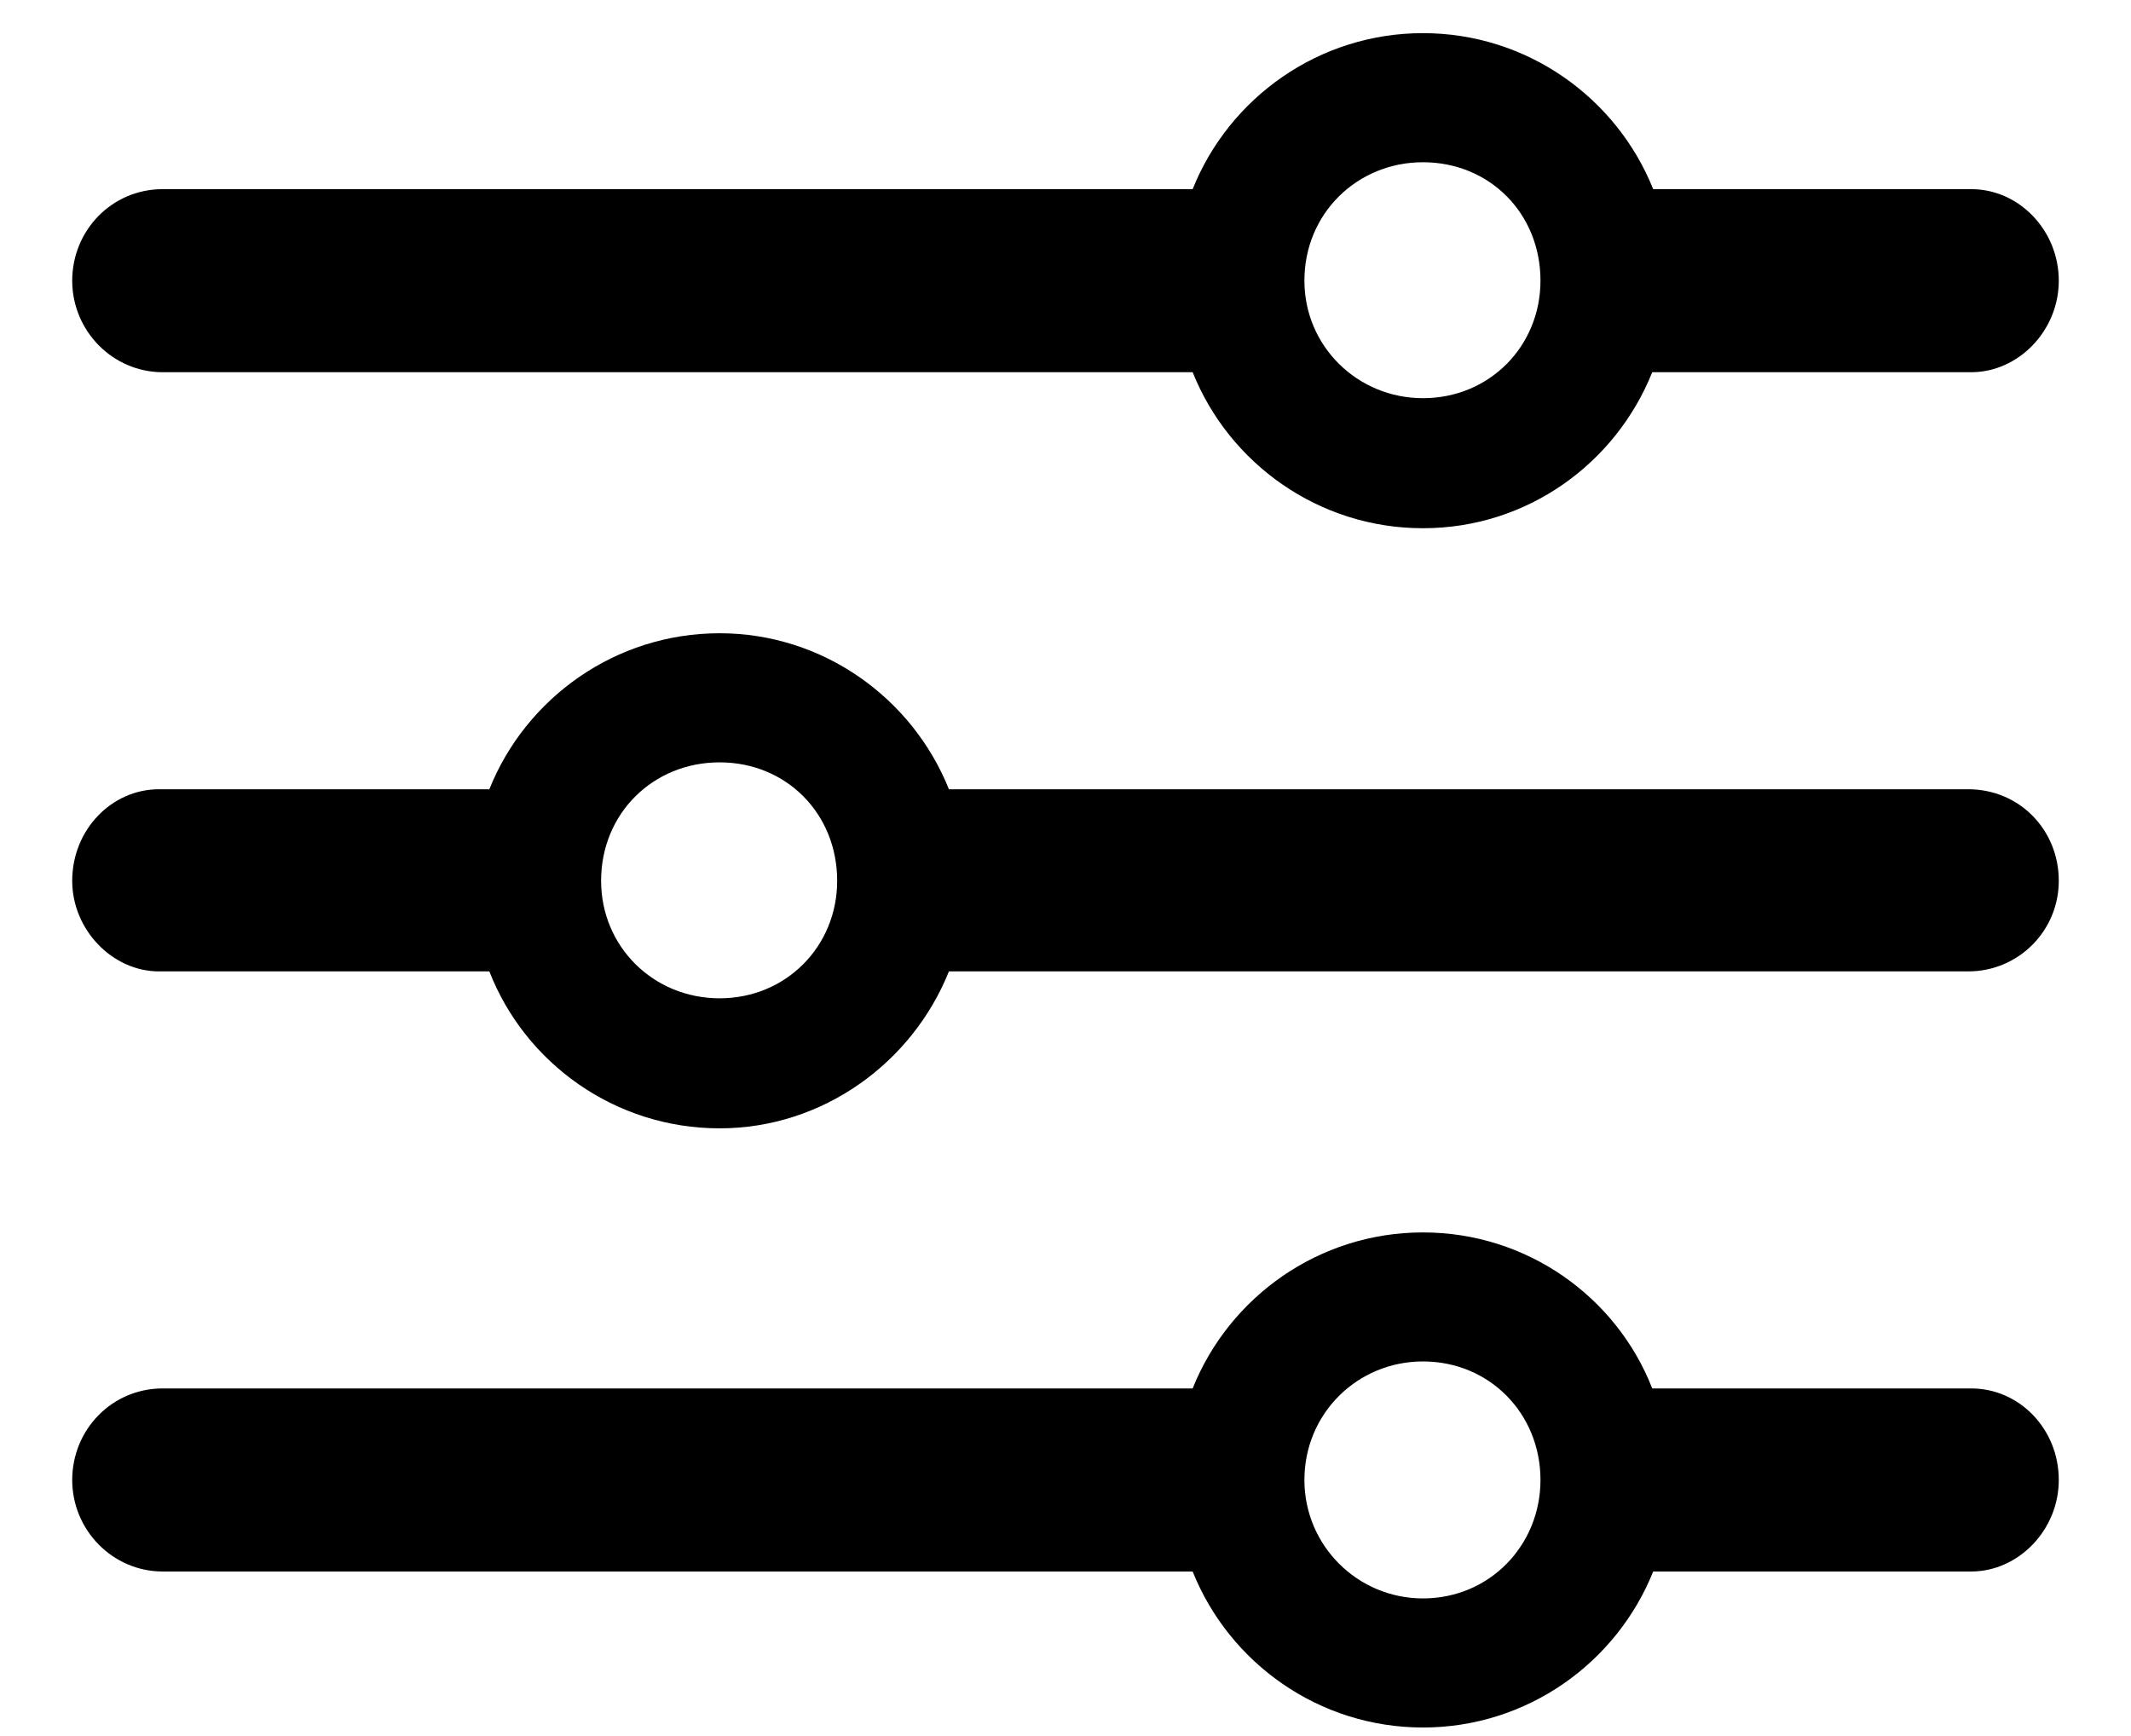 <svg width="27" height="22" viewBox="0 0 27 22" fill="none" xmlns="http://www.w3.org/2000/svg">
<path d="M18.029 6.694C19.347 6.694 20.47 5.876 20.934 4.717H24.975C25.573 4.717 26.085 4.192 26.085 3.557C26.085 2.922 25.585 2.397 24.975 2.397H20.946C20.482 1.238 19.347 0.42 18.029 0.42C16.71 0.42 15.575 1.238 15.111 2.397H2.062C1.415 2.397 0.915 2.922 0.915 3.557C0.915 4.192 1.427 4.717 2.062 4.717H15.111C15.575 5.876 16.71 6.694 18.029 6.694ZM18.029 5.046C17.199 5.046 16.527 4.387 16.527 3.557C16.527 2.703 17.199 2.056 18.029 2.056C18.871 2.056 19.518 2.703 19.518 3.557C19.518 4.387 18.871 5.046 18.029 5.046ZM2.013 10.002C1.415 10.002 0.915 10.515 0.915 11.162C0.915 11.785 1.427 12.31 2.013 12.31H6.2C6.652 13.469 7.787 14.299 9.118 14.299C10.424 14.299 11.559 13.469 12.023 12.31H24.938C25.573 12.31 26.085 11.797 26.085 11.162C26.085 10.515 25.585 10.002 24.938 10.002H12.023C11.559 8.843 10.424 8.025 9.118 8.025C7.799 8.025 6.664 8.843 6.2 10.002H2.013ZM9.118 12.651C8.275 12.651 7.616 11.992 7.616 11.162C7.616 10.308 8.275 9.661 9.118 9.661C9.96 9.661 10.607 10.308 10.607 11.162C10.607 11.992 9.96 12.651 9.118 12.651ZM18.029 21.892C19.347 21.892 20.482 21.074 20.946 19.915H24.975C25.573 19.915 26.085 19.39 26.085 18.755C26.085 18.108 25.585 17.595 24.975 17.595H20.934C20.482 16.436 19.347 15.618 18.029 15.618C16.71 15.618 15.575 16.436 15.111 17.595H2.062C1.415 17.595 0.915 18.12 0.915 18.755C0.915 19.39 1.427 19.915 2.062 19.915H15.111C15.575 21.074 16.71 21.892 18.029 21.892ZM18.029 20.256C17.199 20.256 16.527 19.585 16.527 18.755C16.527 17.913 17.199 17.253 18.029 17.253C18.871 17.253 19.518 17.913 19.518 18.755C19.518 19.585 18.871 20.256 18.029 20.256Z" fill="black" />
</svg>
